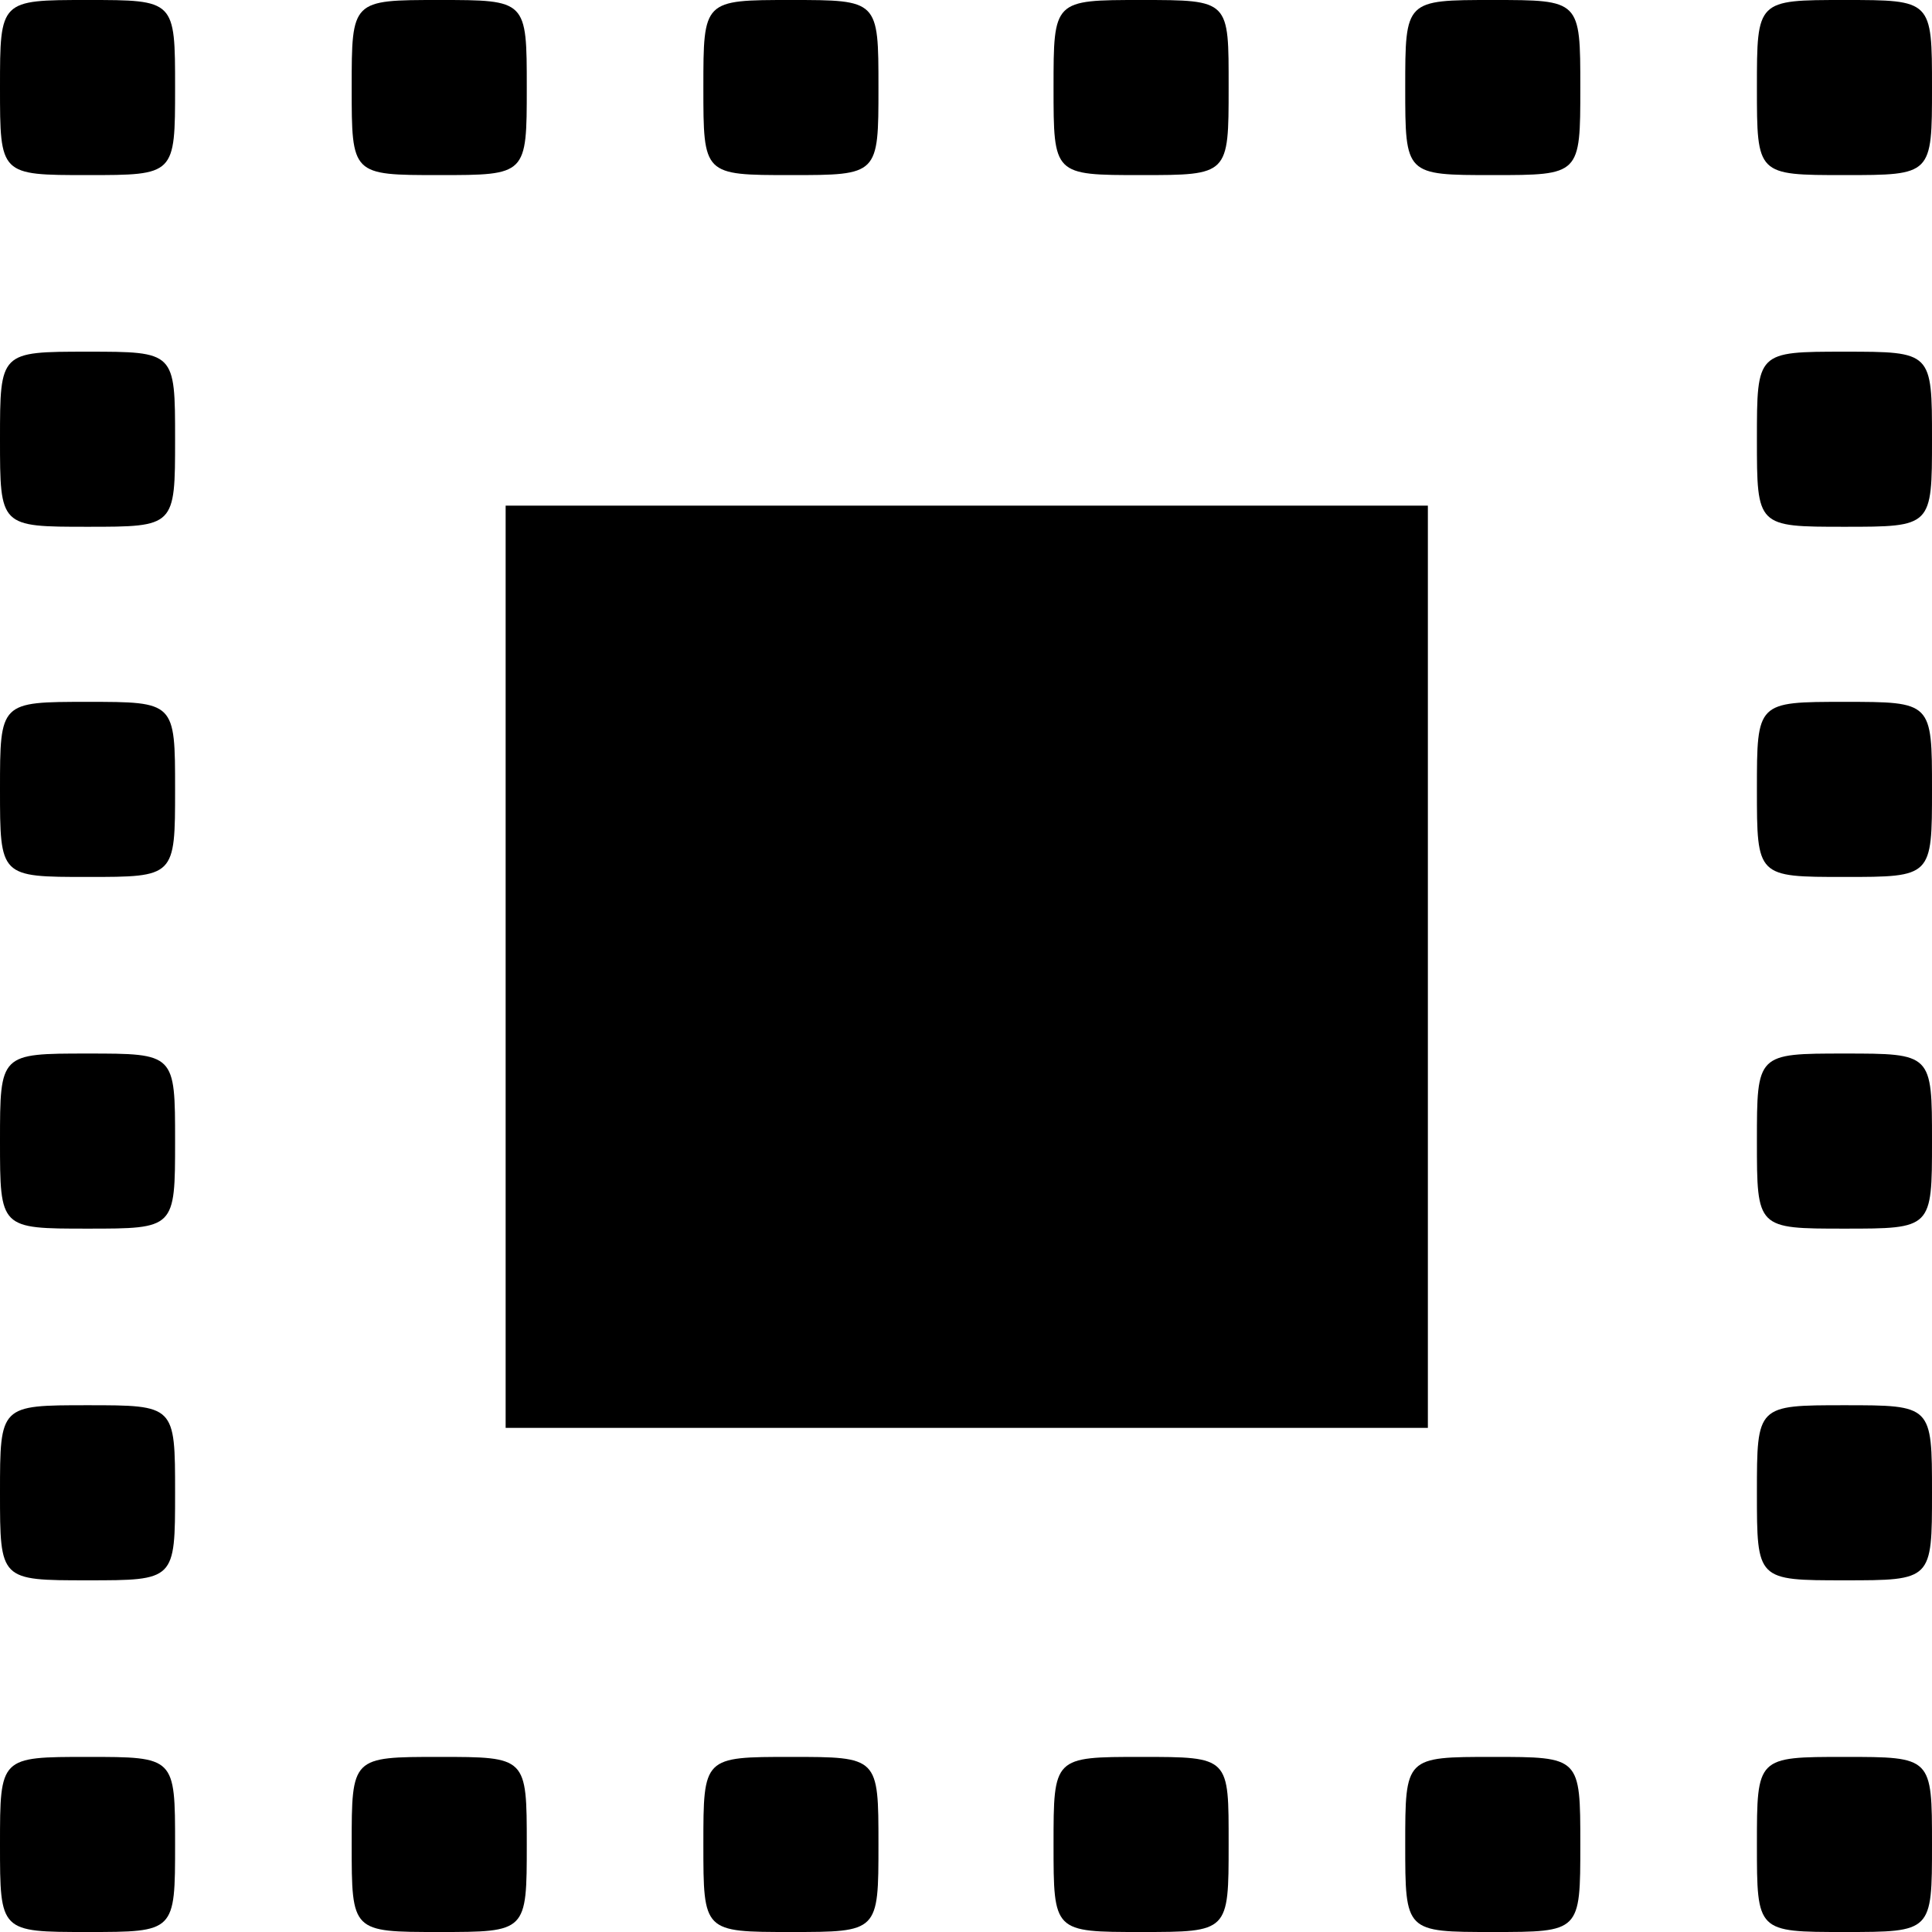 <?xml version="1.0" encoding="utf-8"?>
<!-- Generator: Adobe Illustrator 21.1.0, SVG Export Plug-In . SVG Version: 6.00 Build 0)  -->
<svg version="1.1" id="Layer_1" xmlns="http://www.w3.org/2000/svg" xmlns:xlink="http://www.w3.org/1999/xlink" x="0px" y="0px"
	 viewBox="0 0 128 128" style="enable-background:new 0 0 128 128;" xml:space="preserve">
<rect x="33.5" y="33.5" width="61.1" height="61.1"/>
<path d="M98.9,0c-5.8,0-5.8,0-5.8,5.8s0,5.8,5.8,5.8c5.8,0,5.8,0,5.8-5.8S104.7,0,98.9,0z"/>
<path d="M122.2,23.3c-5.8,0-5.8,0-5.8,5.8s0,5.8,5.8,5.8s5.8,0,5.8-5.8S128,23.3,122.2,23.3z"/>
<path d="M122.2,46.5c-5.8,0-5.8,0-5.8,5.8s0,5.8,5.8,5.8s5.8,0,5.8-5.8S128,46.5,122.2,46.5z"/>
<path d="M75.6,0c-5.8,0-5.8,0-5.8,5.8s0,5.8,5.8,5.8s5.8,0,5.8-5.8S81.5,0,75.6,0z"/>
<path d="M122.2,69.8c-5.8,0-5.8,0-5.8,5.8s0,5.8,5.8,5.8s5.8,0,5.8-5.8S128,69.8,122.2,69.8z"/>
<path d="M52.4,0c-5.8,0-5.8,0-5.8,5.8s0,5.8,5.8,5.8s5.8,0,5.8-5.8S58.2,0,52.4,0z"/>
<path d="M122.2,93.1c-5.8,0-5.8,0-5.8,5.8c0,5.8,0,5.8,5.8,5.8s5.8,0,5.8-5.8C128,93.1,128,93.1,122.2,93.1z"/>
<path d="M29.1,0c-5.8,0-5.8,0-5.8,5.8s0,5.8,5.8,5.8s5.8,0,5.8-5.8S34.9,0,29.1,0z"/>
<path d="M122.2,116.4c-5.8,0-5.8,0-5.8,5.8s0,5.8,5.8,5.8s5.8,0,5.8-5.8S128,116.4,122.2,116.4z"/>
<path d="M5.8,0C0,0,0,0,0,5.8s0,5.8,5.8,5.8s5.8,0,5.8-5.8S11.6,0,5.8,0z"/>
<path d="M98.9,116.4c-5.8,0-5.8,0-5.8,5.8s0,5.8,5.8,5.8c5.8,0,5.8,0,5.8-5.8S104.7,116.4,98.9,116.4z"/>
<path d="M5.8,23.3c-5.8,0-5.8,0-5.8,5.8s0,5.8,5.8,5.8s5.8,0,5.8-5.8S11.6,23.3,5.8,23.3z"/>
<path d="M5.8,46.5c-5.8,0-5.8,0-5.8,5.8s0,5.8,5.8,5.8s5.8,0,5.8-5.8S11.6,46.5,5.8,46.5z"/>
<path d="M75.6,116.4c-5.8,0-5.8,0-5.8,5.8s0,5.8,5.8,5.8s5.8,0,5.8-5.8S81.5,116.4,75.6,116.4z"/>
<path d="M5.8,69.8c-5.8,0-5.8,0-5.8,5.8c0,5.8,0,5.8,5.8,5.8s5.8,0,5.8-5.8S11.6,69.8,5.8,69.8z"/>
<path d="M52.4,116.4c-5.8,0-5.8,0-5.8,5.8s0,5.8,5.8,5.8s5.8,0,5.8-5.8S58.2,116.4,52.4,116.4z"/>
<path d="M5.8,93.1c-5.8,0-5.8,0-5.8,5.8c0,5.8,0,5.8,5.8,5.8s5.8,0,5.8-5.8C11.6,93.1,11.6,93.1,5.8,93.1z"/>
<path d="M29.1,116.4c-5.8,0-5.8,0-5.8,5.8s0,5.8,5.8,5.8s5.8,0,5.8-5.8S34.9,116.4,29.1,116.4z"/>
<path d="M5.8,116.4c-5.8,0-5.8,0-5.8,5.8c0,5.8,0,5.8,5.8,5.8s5.8,0,5.8-5.8S11.6,116.4,5.8,116.4z"/>
<path d="M122.2,0c-5.8,0-5.8,0-5.8,5.8s0,5.8,5.8,5.8s5.8,0,5.8-5.8S128,0,122.2,0z"/>
</svg>
